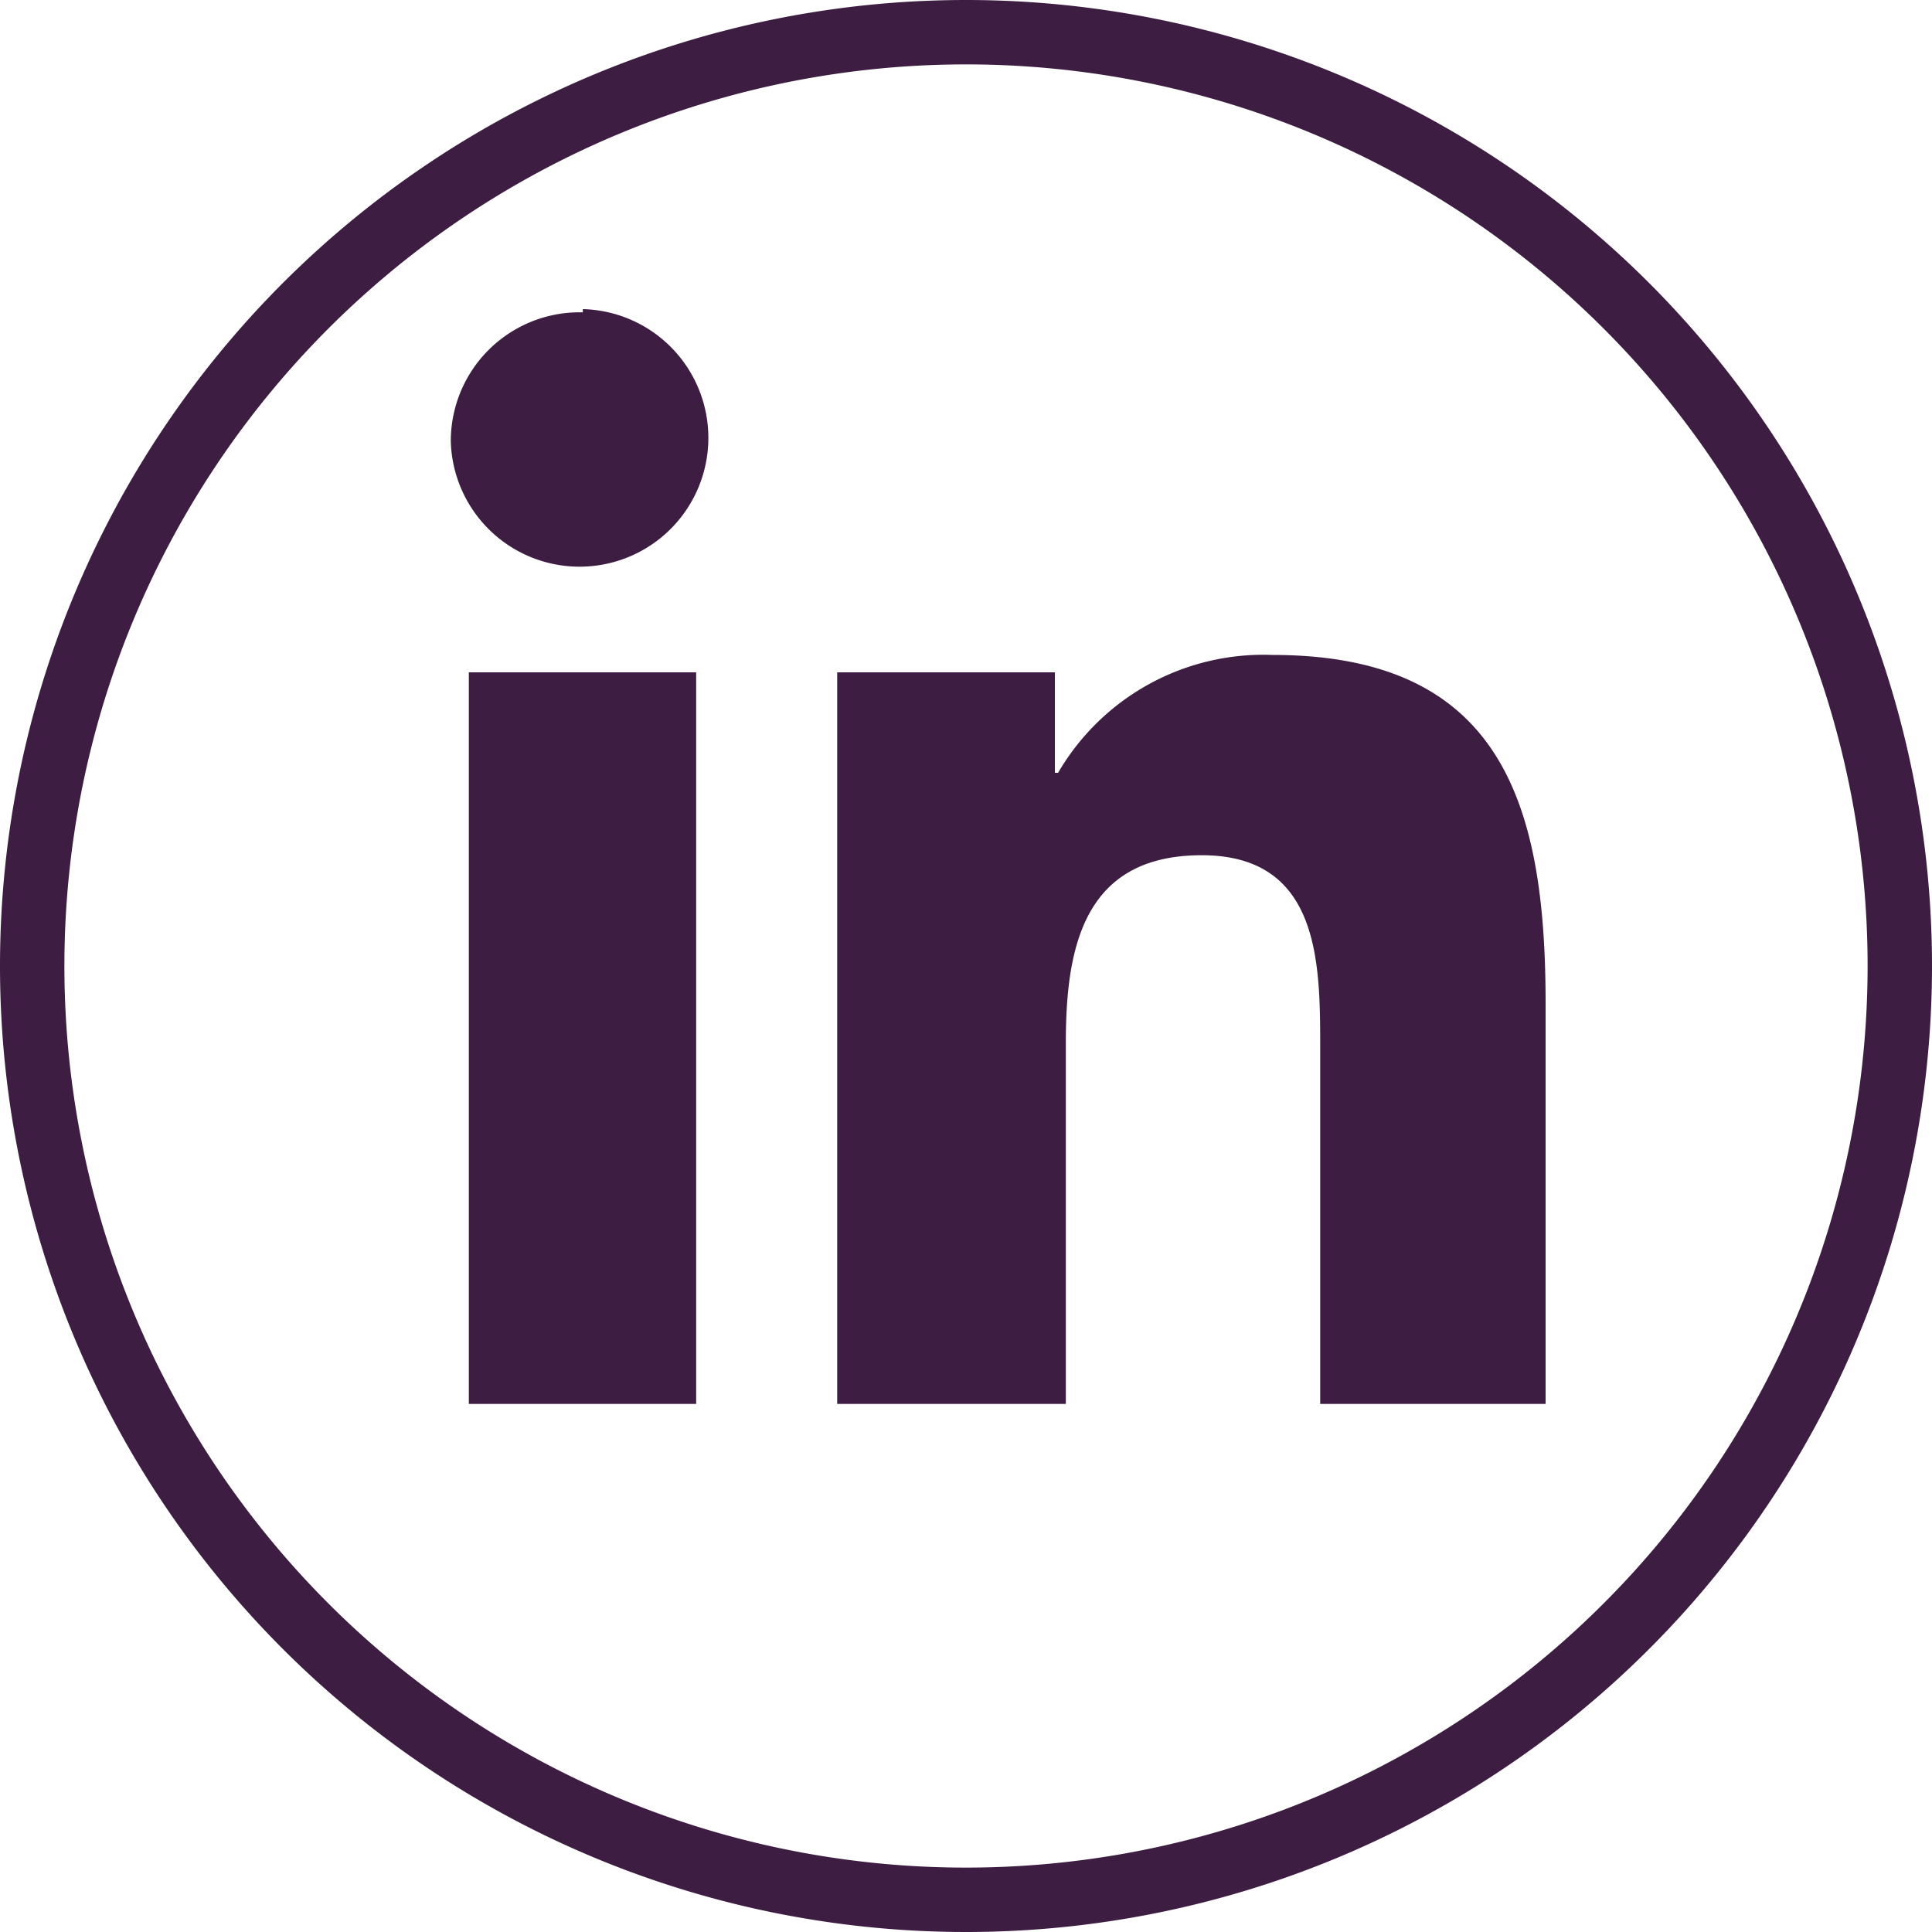 <svg xmlns="http://www.w3.org/2000/svg" viewBox="0 0 30 30"><defs><style>.cls-1{fill:none;stroke:#3e1d43;stroke-miterlimit:10;}.cls-2{fill:#3e1d43;}</style></defs><g id="Camada_2" data-name="Camada 2"><g id="Layer_2" data-name="Layer 2"><path class="cls-1" d="M29.5,15A14.5,14.5,0,1,1,15,.5,14.5,14.5,0,0,1,29.5,15Z"/><g id="Linkedin"><path class="cls-2" d="M7.28,10.44h3.53V21.8H7.28ZM9.05,4.8A2,2,0,1,1,7,6.85a2,2,0,0,1,2.05-2"/><path class="cls-2" d="M13,10.44h3.38V12h.05a3.69,3.69,0,0,1,3.33-1.83c3.58,0,4.24,2.35,4.24,5.41V21.8H20.5V16.28c0-1.32,0-3-1.84-3s-2.11,1.44-2.11,2.92V21.8H13Z"/></g></g></g></svg>